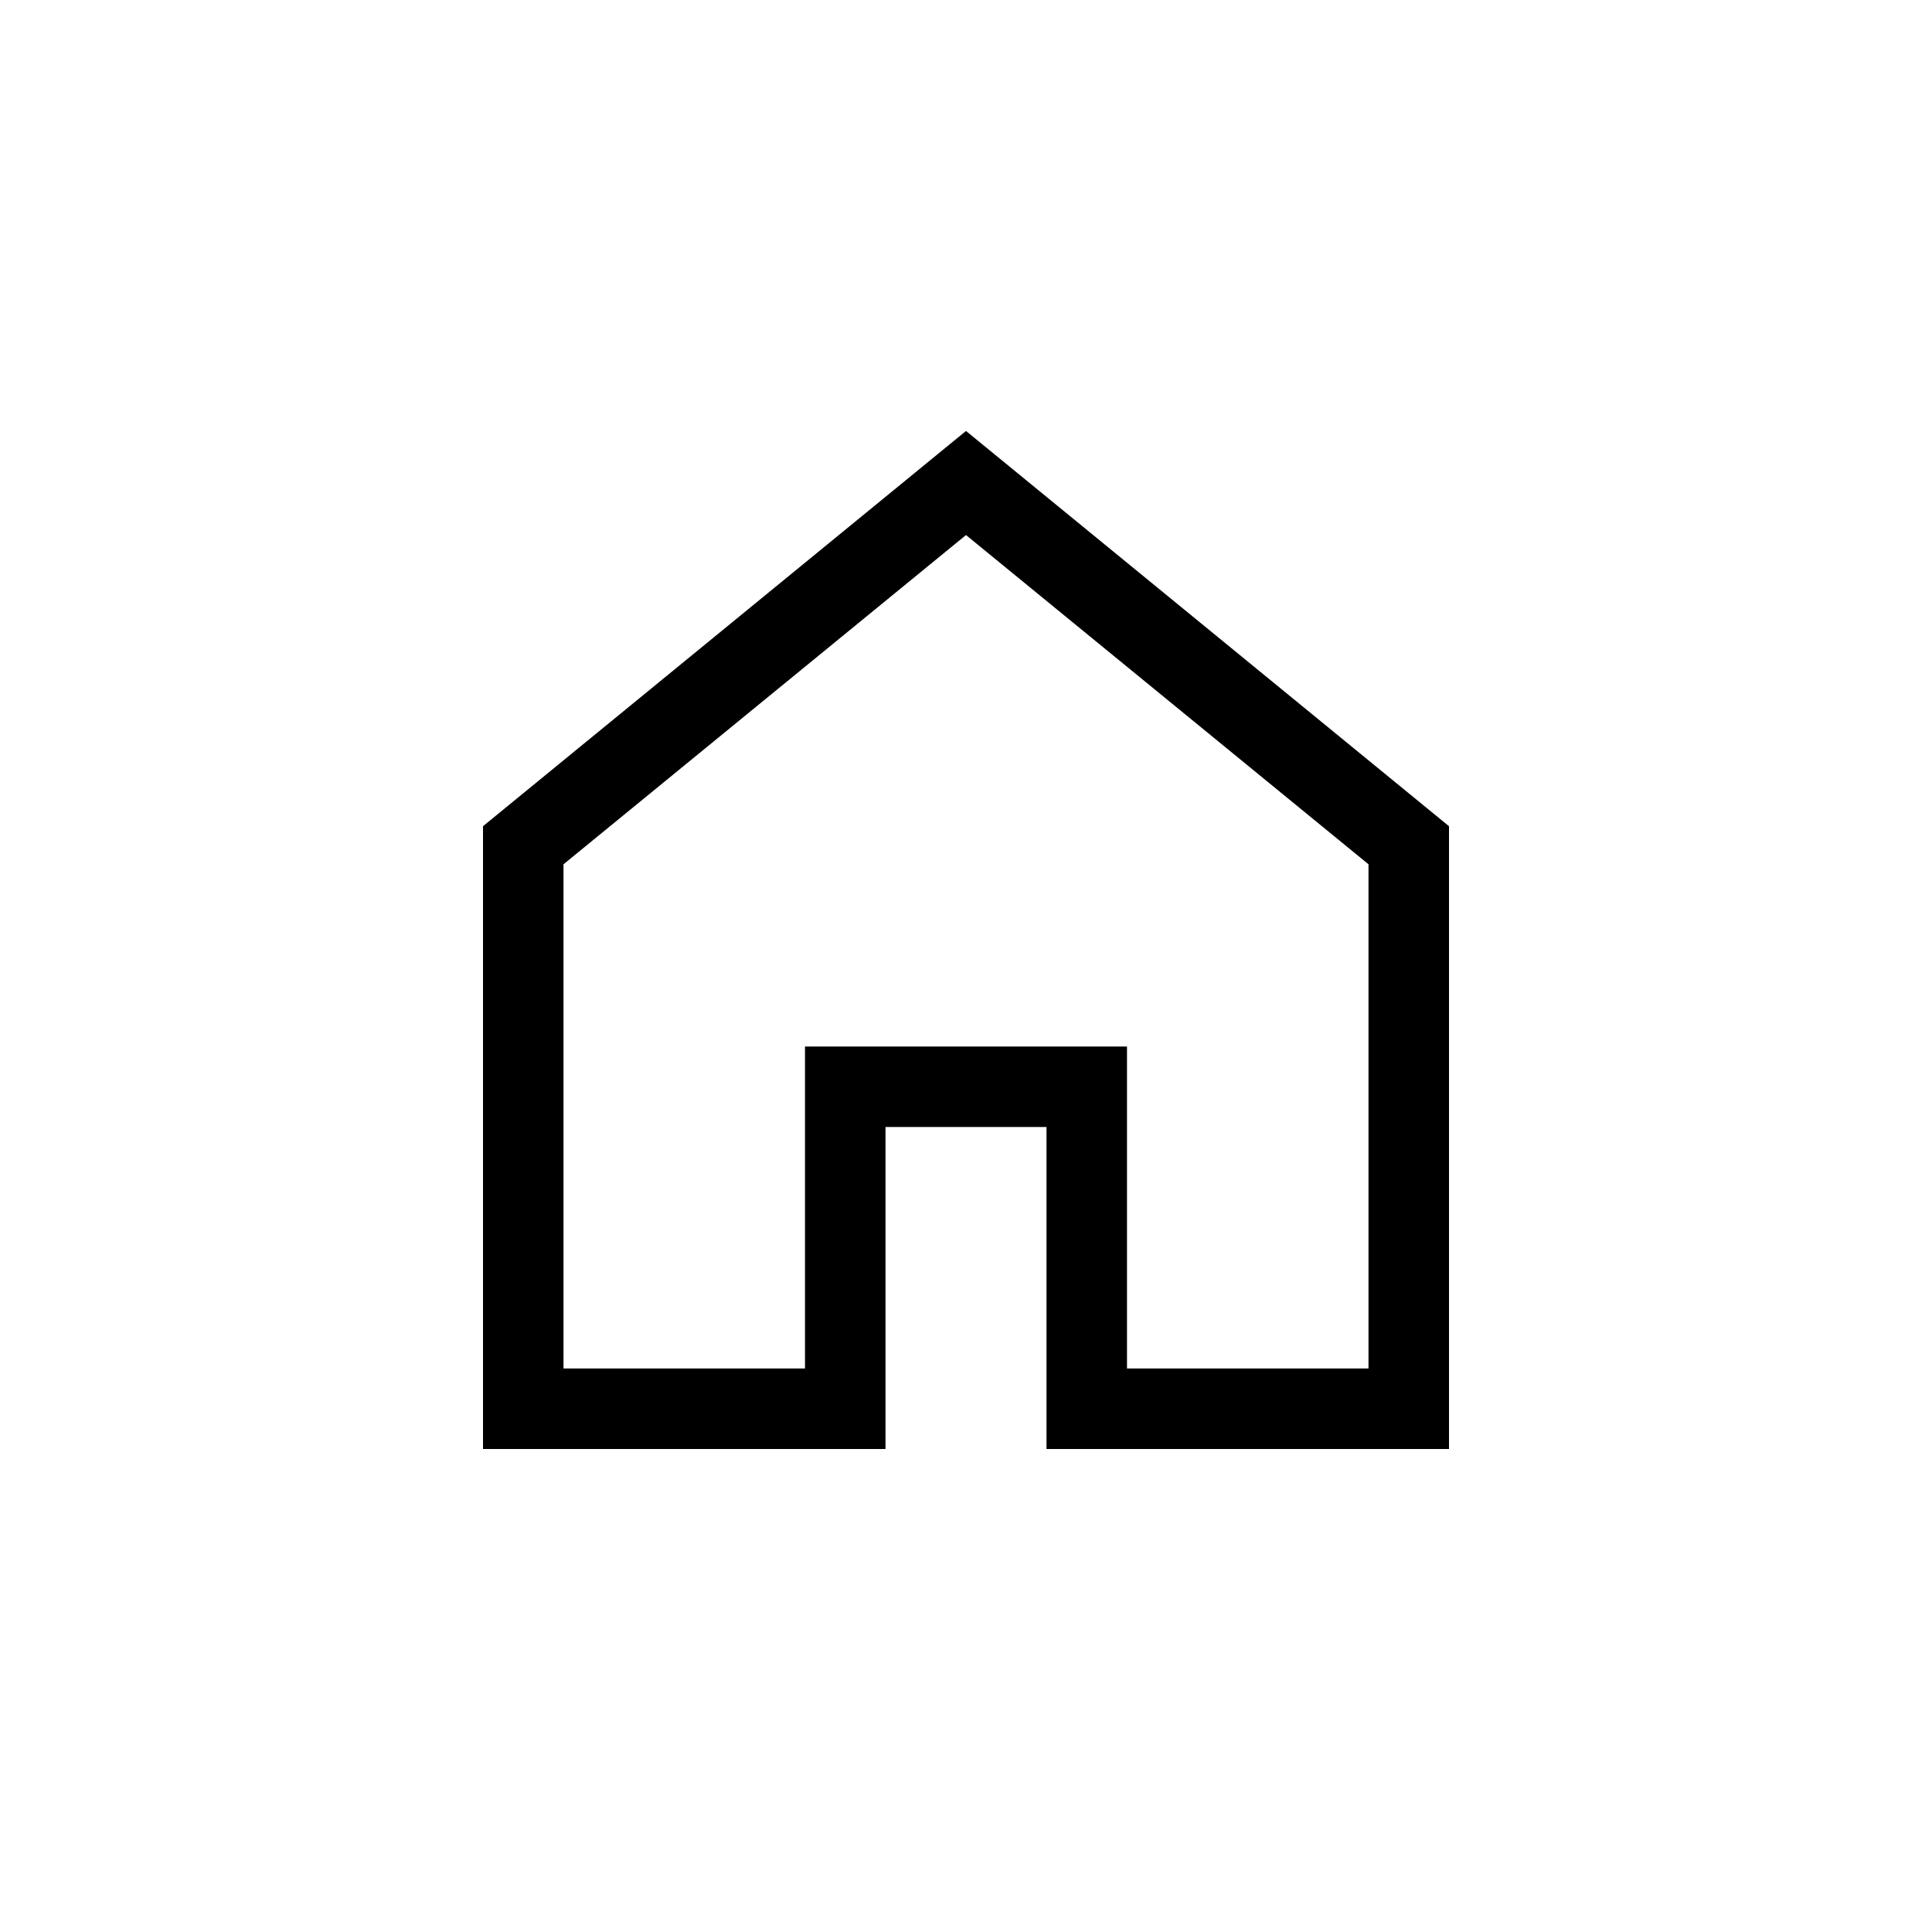 <?xml version="1.0" encoding="UTF-8"?>
<svg xmlns="http://www.w3.org/2000/svg" xmlns:xlink="http://www.w3.org/1999/xlink" width="48pt" height="48pt" viewBox="0 0 48 48" version="1.1">
<g id="surface1">
<path style=" stroke:none;fill-rule:nonzero;fill:rgb(0%,0%,0%);fill-opacity:1;" d="M 34 34 L 28 34 L 28 26 L 20 26 L 20 34 L 14 34 L 14 21.473 L 24 13.293 L 34 21.473 Z M 24 10.707 L 12 20.527 L 12 36 L 22 36 L 22 28 L 26 28 L 26 36 L 36 36 L 36 20.527 Z M 24 10.707 "/>
</g>
</svg>
